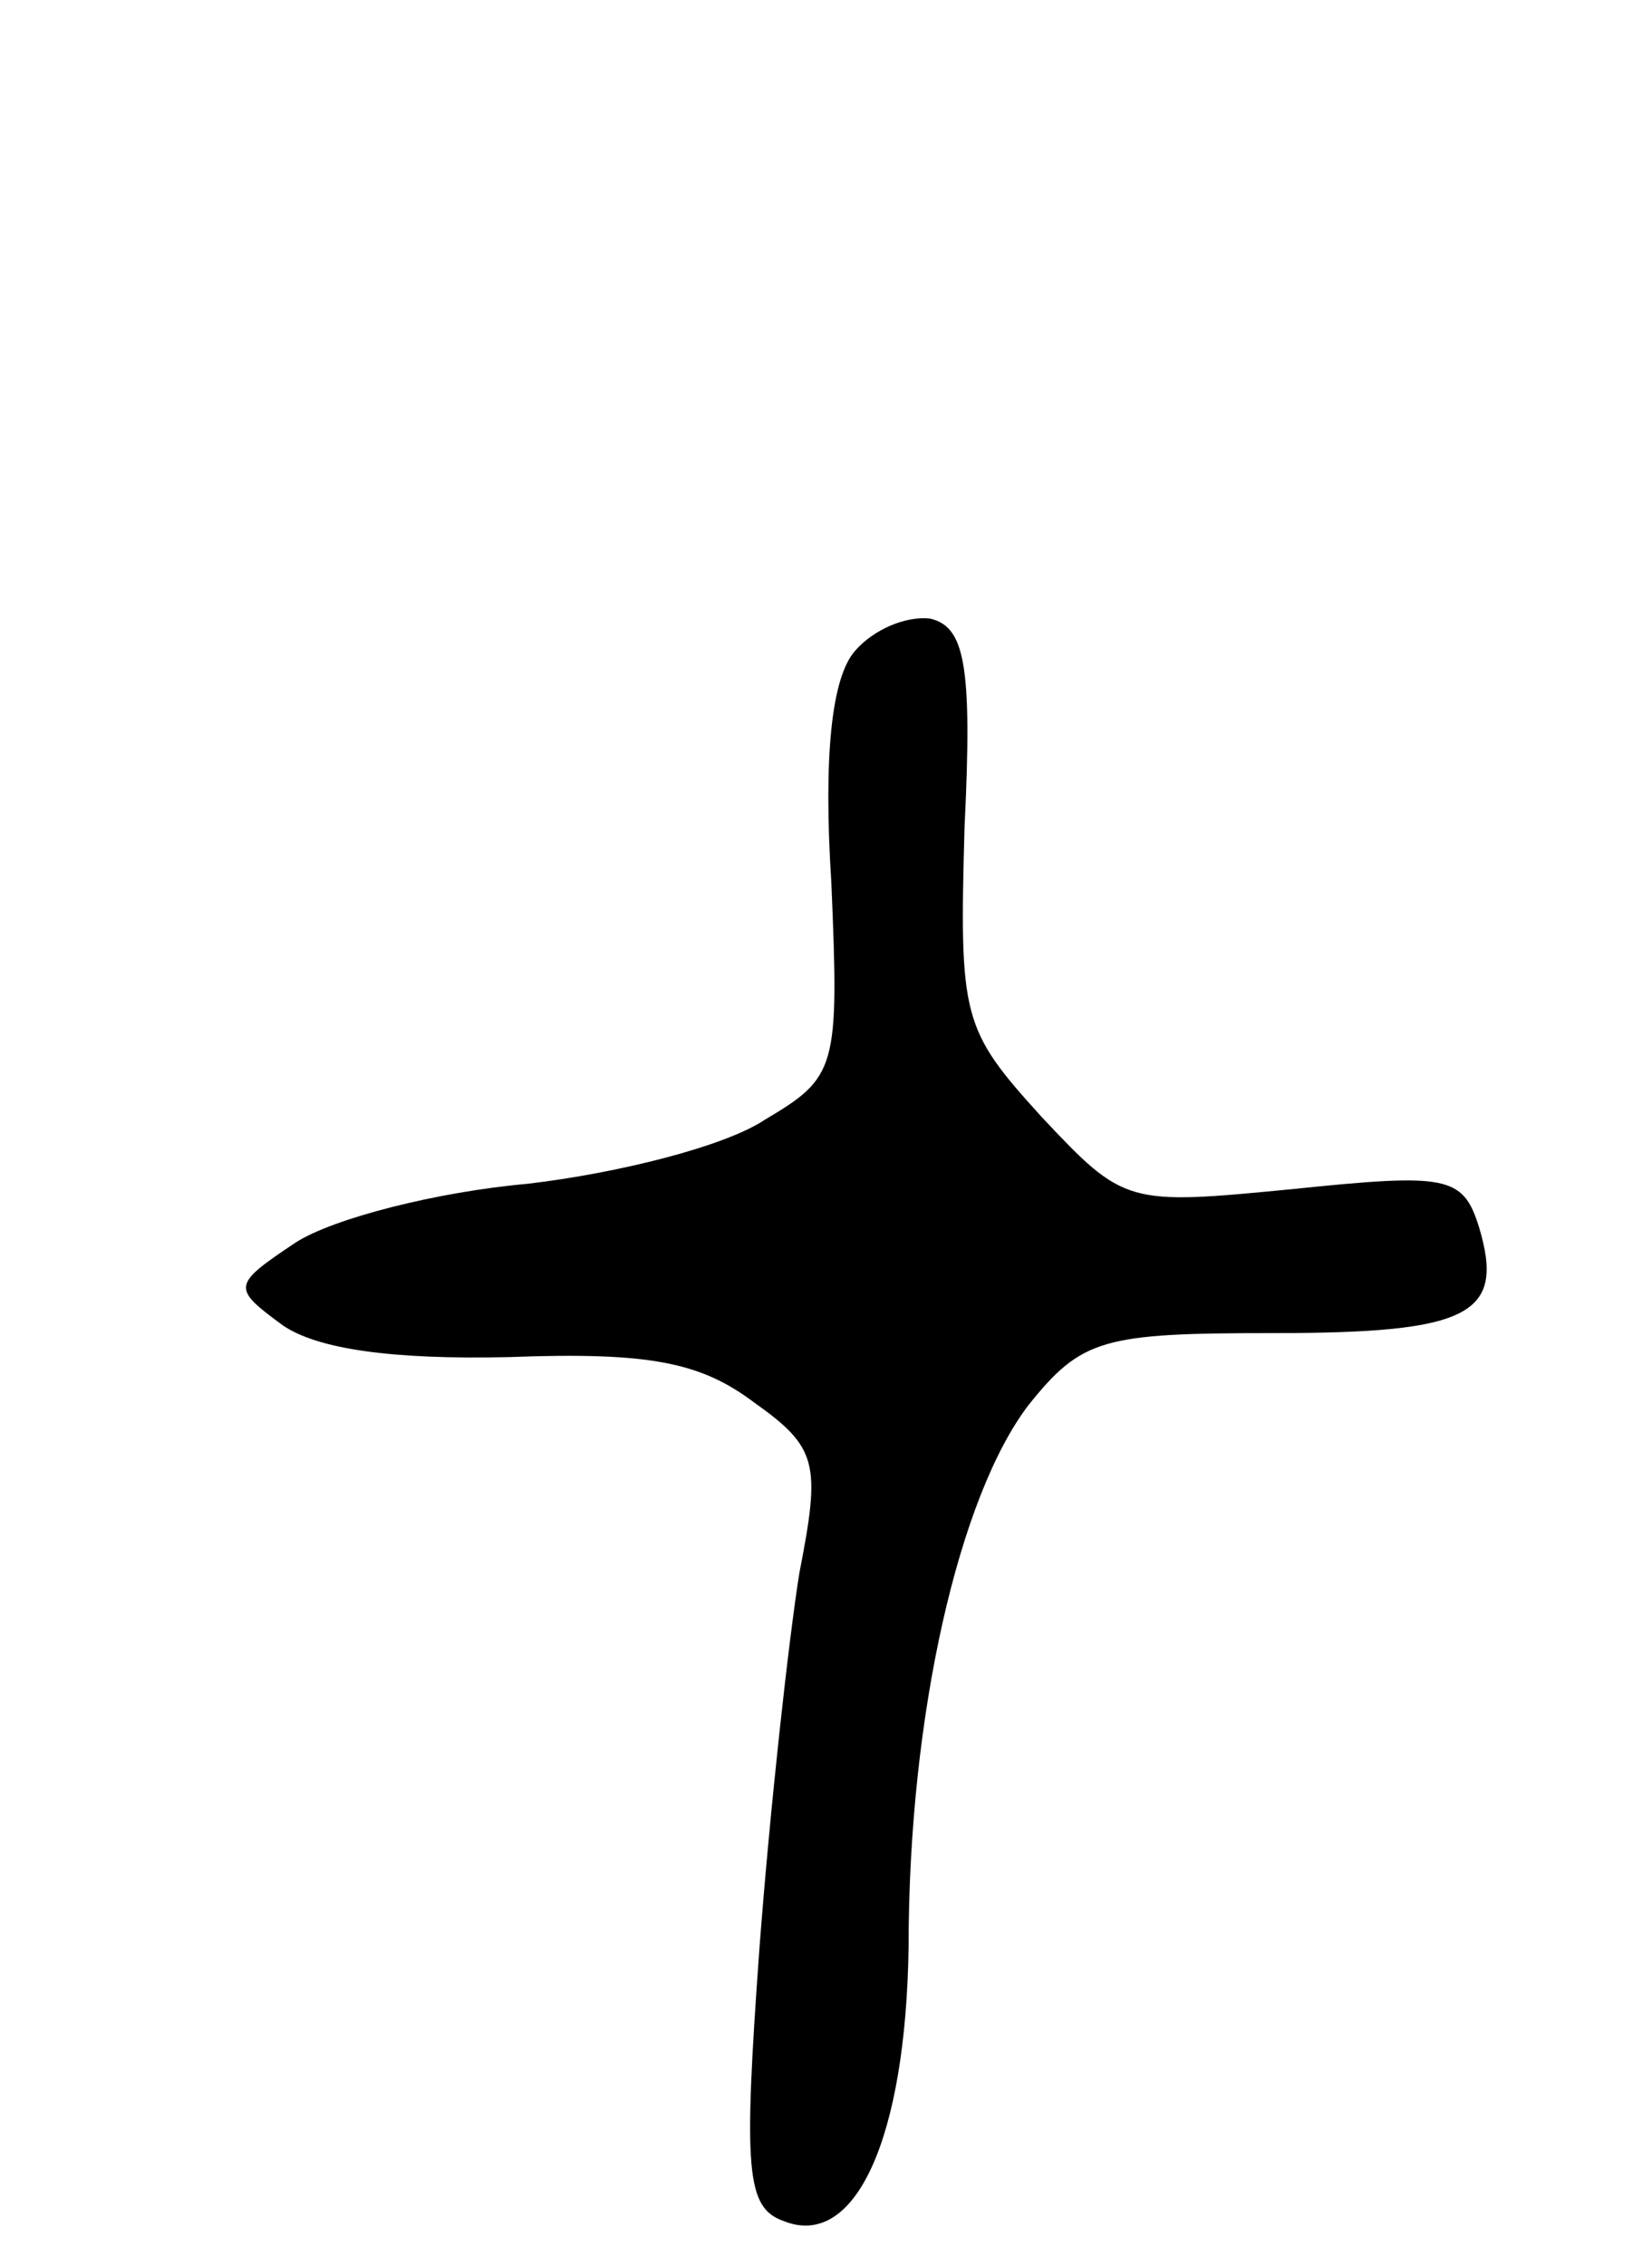 <svg version="1.0" xmlns="http://www.w3.org/2000/svg"
 width="62pt" height="85pt" viewBox="0 0 62 85"
 preserveAspectRatio="xMidYMid meet">
<g transform="translate(0,85) scale(0.1,-0.1)"
fill="#000000" stroke="none">
<path d="M321 606 c-9 -10 -12 -40 -9 -87 3 -70 2 -73 -25 -89 -15 -10 -55
-20 -89 -24 -34 -3 -73 -13 -87 -22 -24 -16 -24 -17 -5 -31 13 -9 41 -13 85
-12 53 2 72 -2 92 -17 24 -17 25 -23 17 -64 -4 -25 -11 -88 -15 -141 -6 -83
-5 -97 9 -102 27 -11 46 31 47 103 0 87 19 169 45 203 20 25 28 27 92 27 74 0
87 7 77 40 -6 19 -12 20 -70 14 -62 -6 -63 -6 -94 27 -30 33 -31 37 -29 109 3
61 0 75 -13 78 -9 1 -21 -4 -28 -12z"/>
</g>
</svg>
